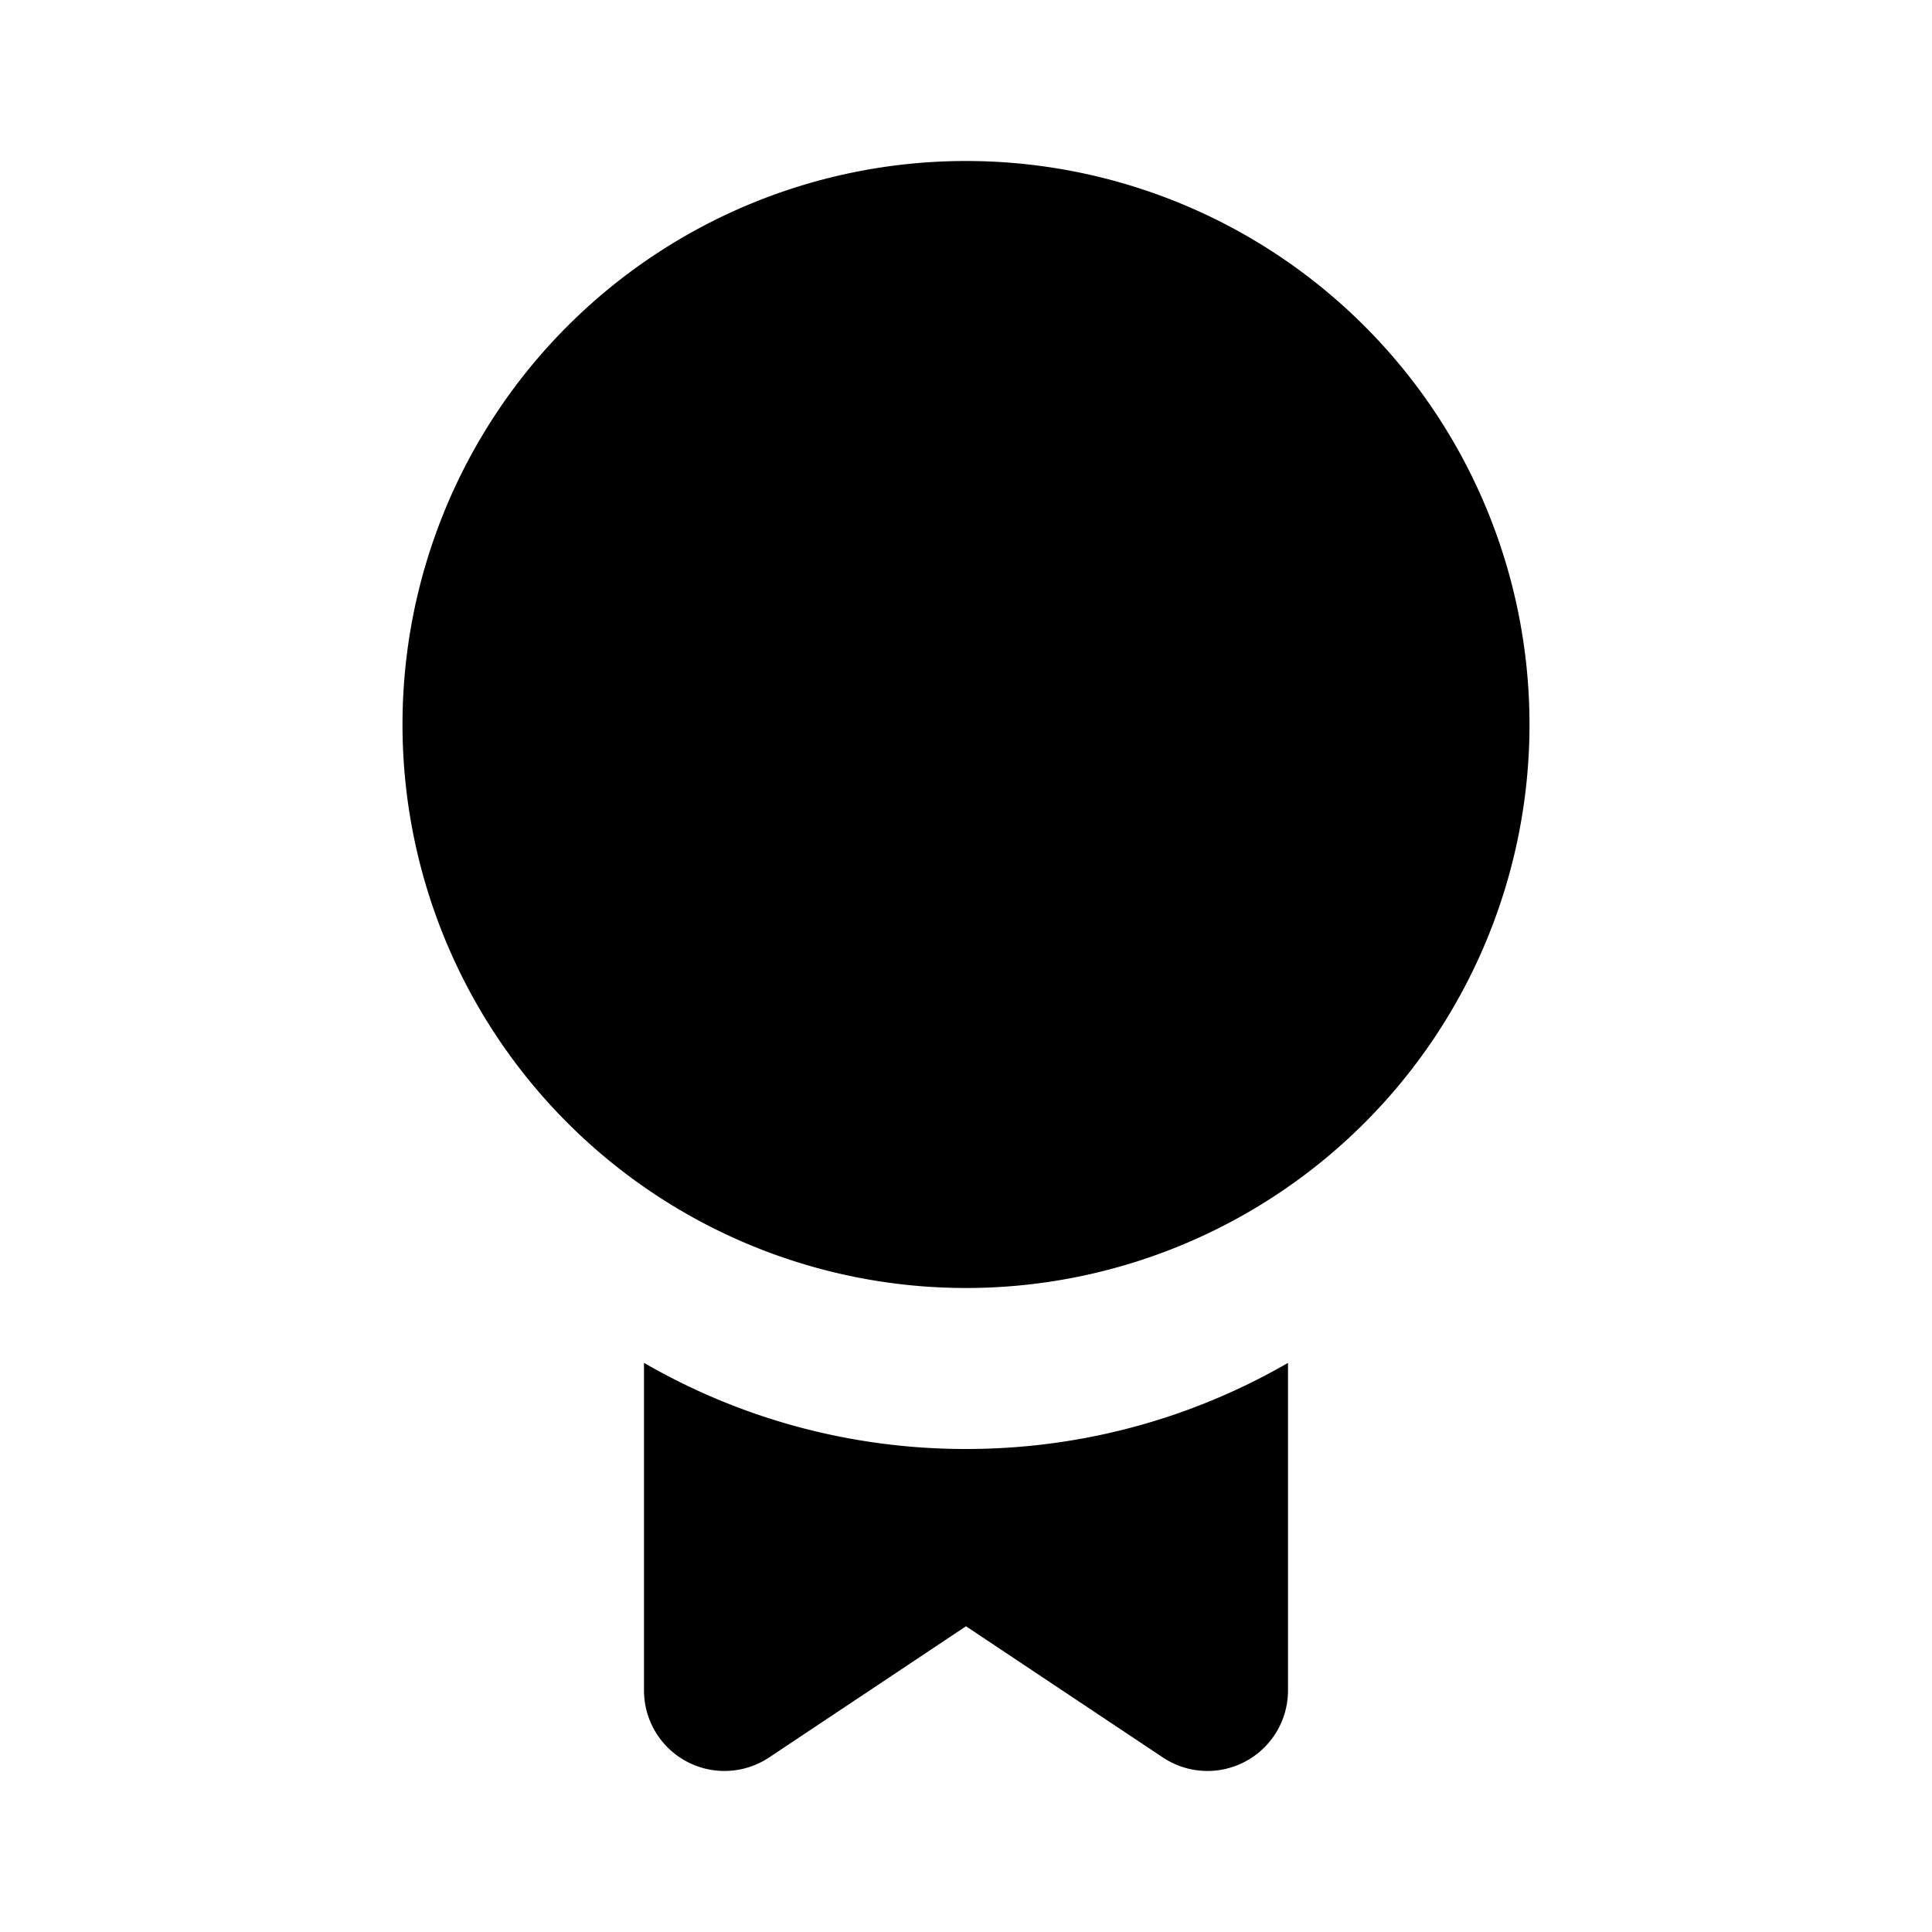 <svg xmlns="http://www.w3.org/2000/svg" aria-hidden="true" role="img" width="12" height="12" fill="currentColor" class="fluent fluent-ribbon-fill" viewBox="0 0 12 12"><path d="M6 8a3.5 3.5 0 1 0 0-7a3.5 3.5 0 0 0 0 7Zm0 1c.729 0 1.412-.195 2-.535V10.5a.5.5 0 0 1-.777.416L6 10.101l-1.223.815A.5.5 0 0 1 4 10.5V8.465C4.588 8.805 5.271 9 6 9Z"/></svg>